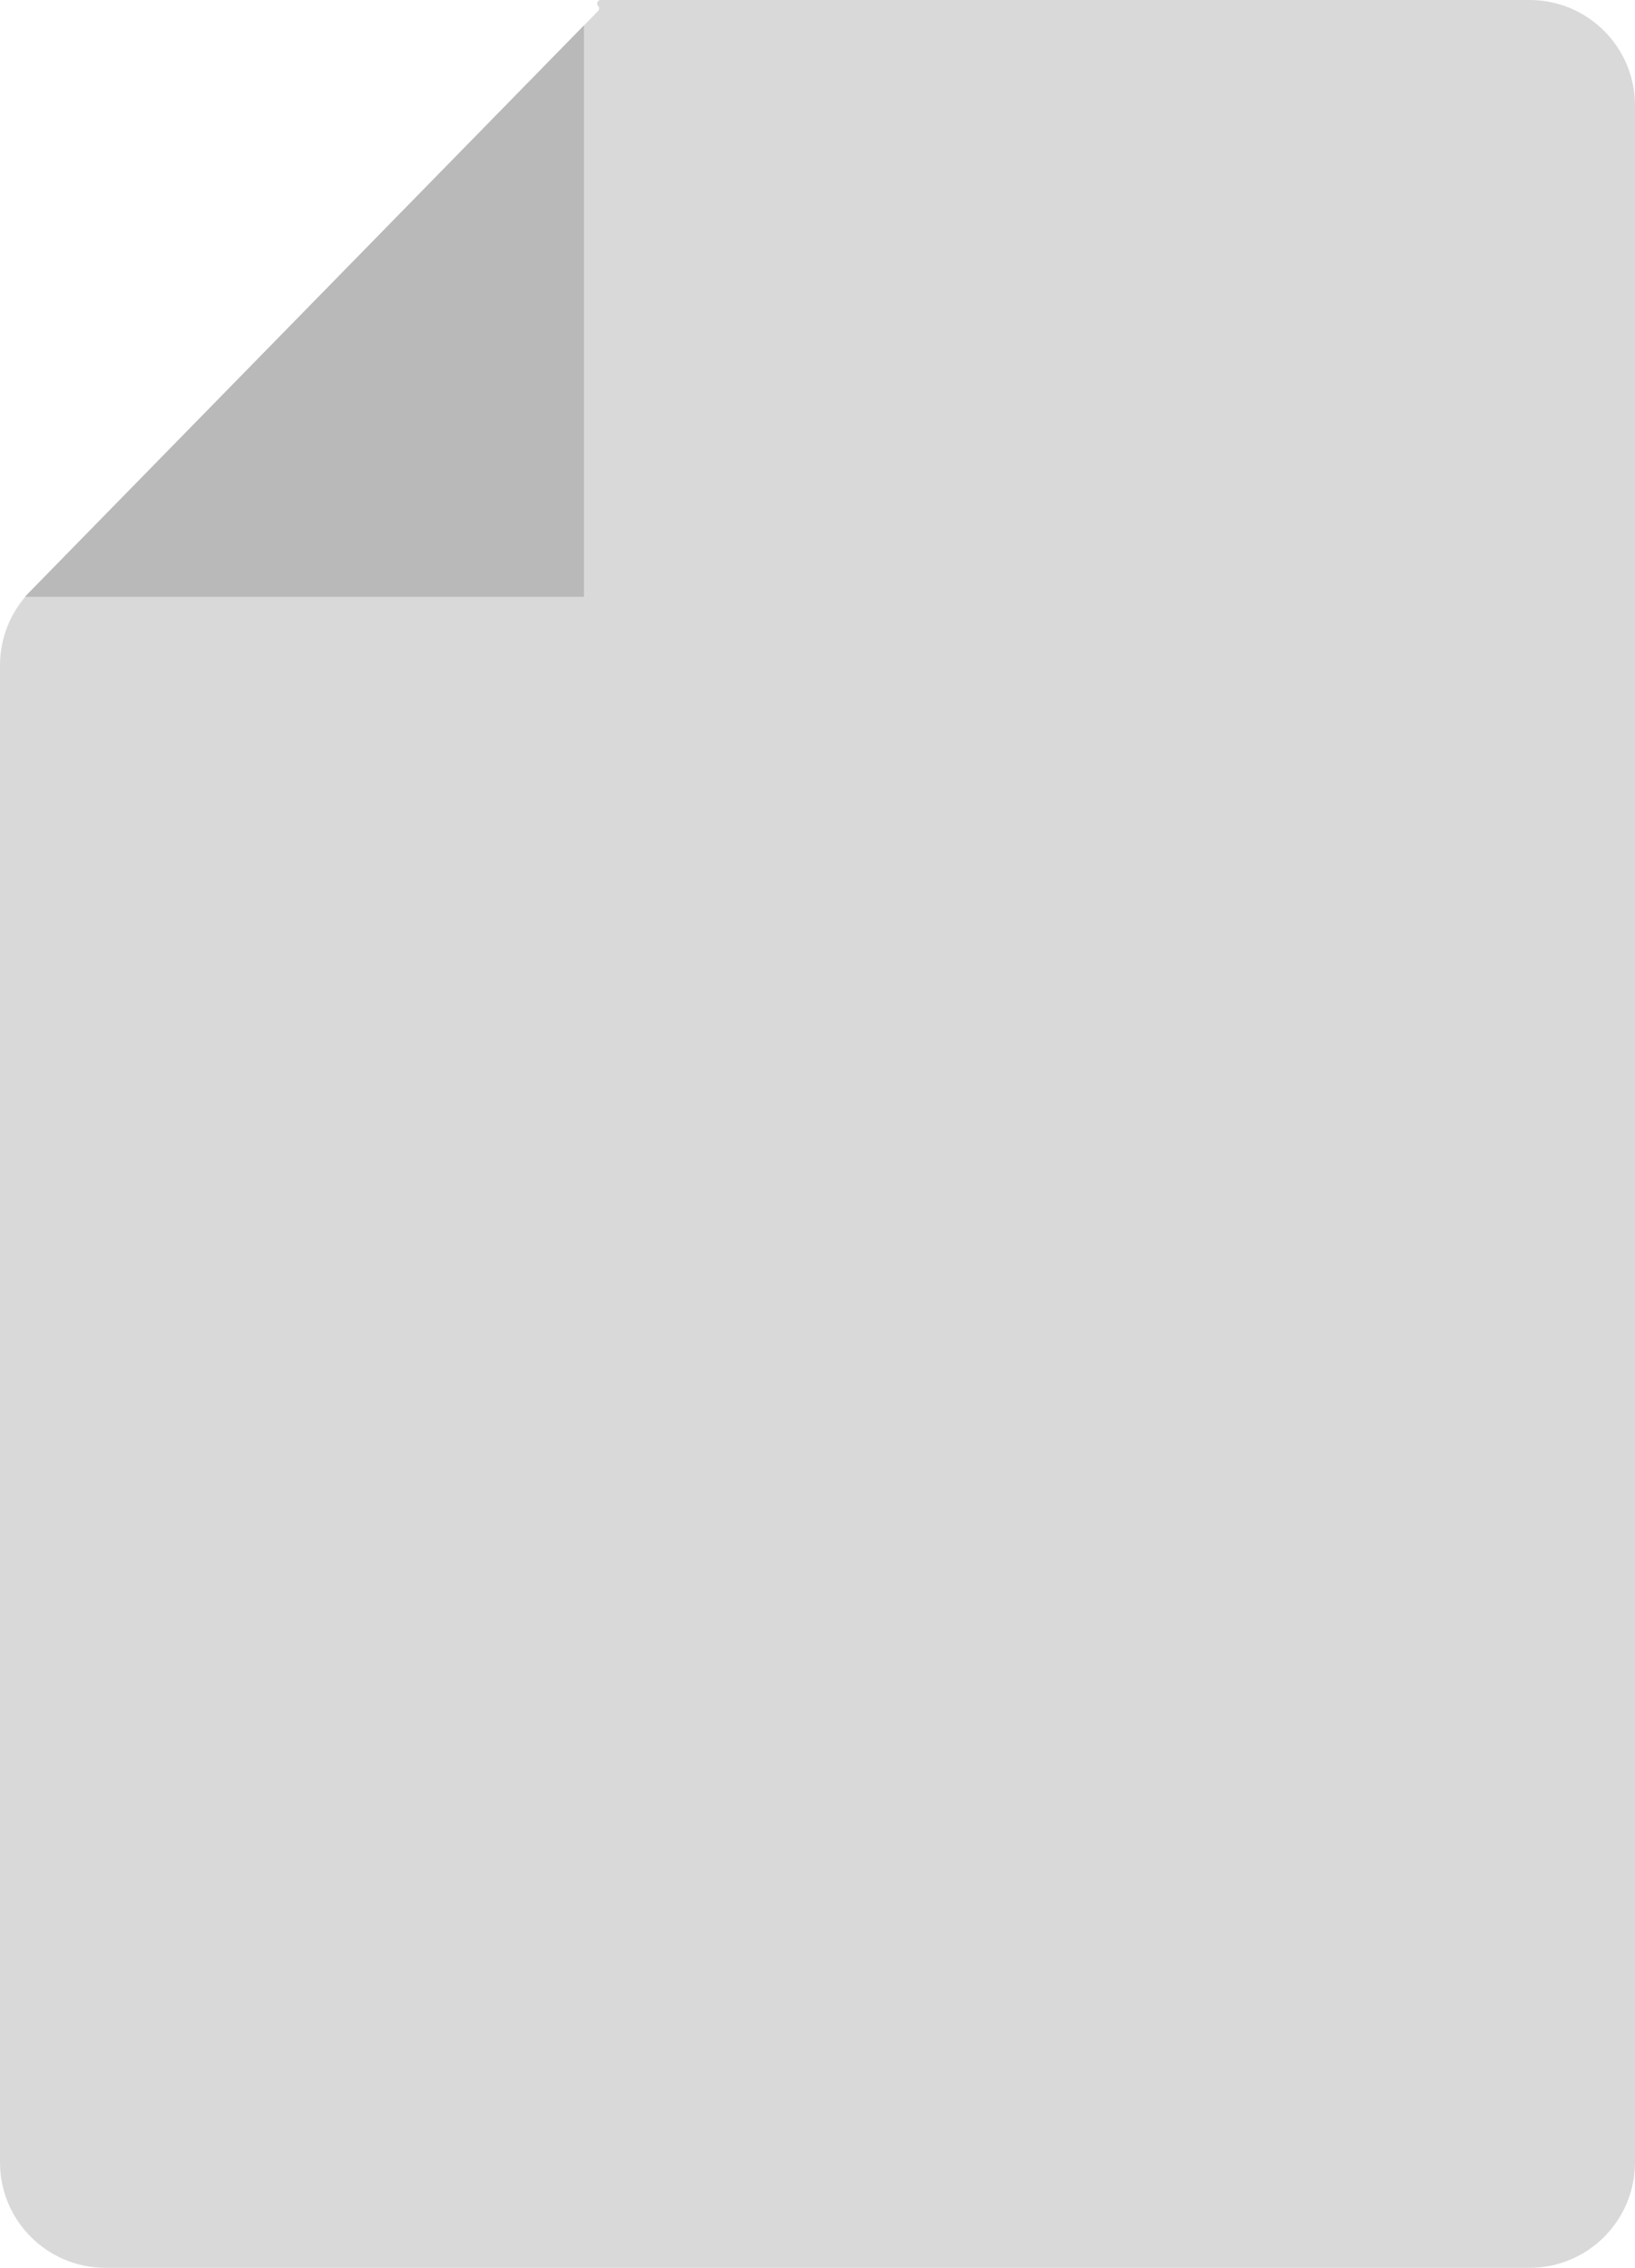 <svg width="31" height="43" viewBox="0 0 31 43" fill="none" xmlns="http://www.w3.org/2000/svg">
<path fill-rule="evenodd" clip-rule="evenodd" d="M0.57 11.216C0.205 11.589 0 12.091 0 12.614V41C0 42.105 0.895 43 2 43H29C30.105 43 31 42.105 31 41V2C31 0.895 30.105 0 29 0H11.388C11.329 0 11.299 0.071 11.341 0.114V0.114C11.366 0.14 11.366 0.182 11.341 0.208L0.57 11.216Z" fill="#D9D9D9"/>
<path fill-rule="evenodd" clip-rule="evenodd" d="M0.472 11.316H11.072V0.482L0.472 11.316Z" fill="#B9B9B9"/>
</svg>
